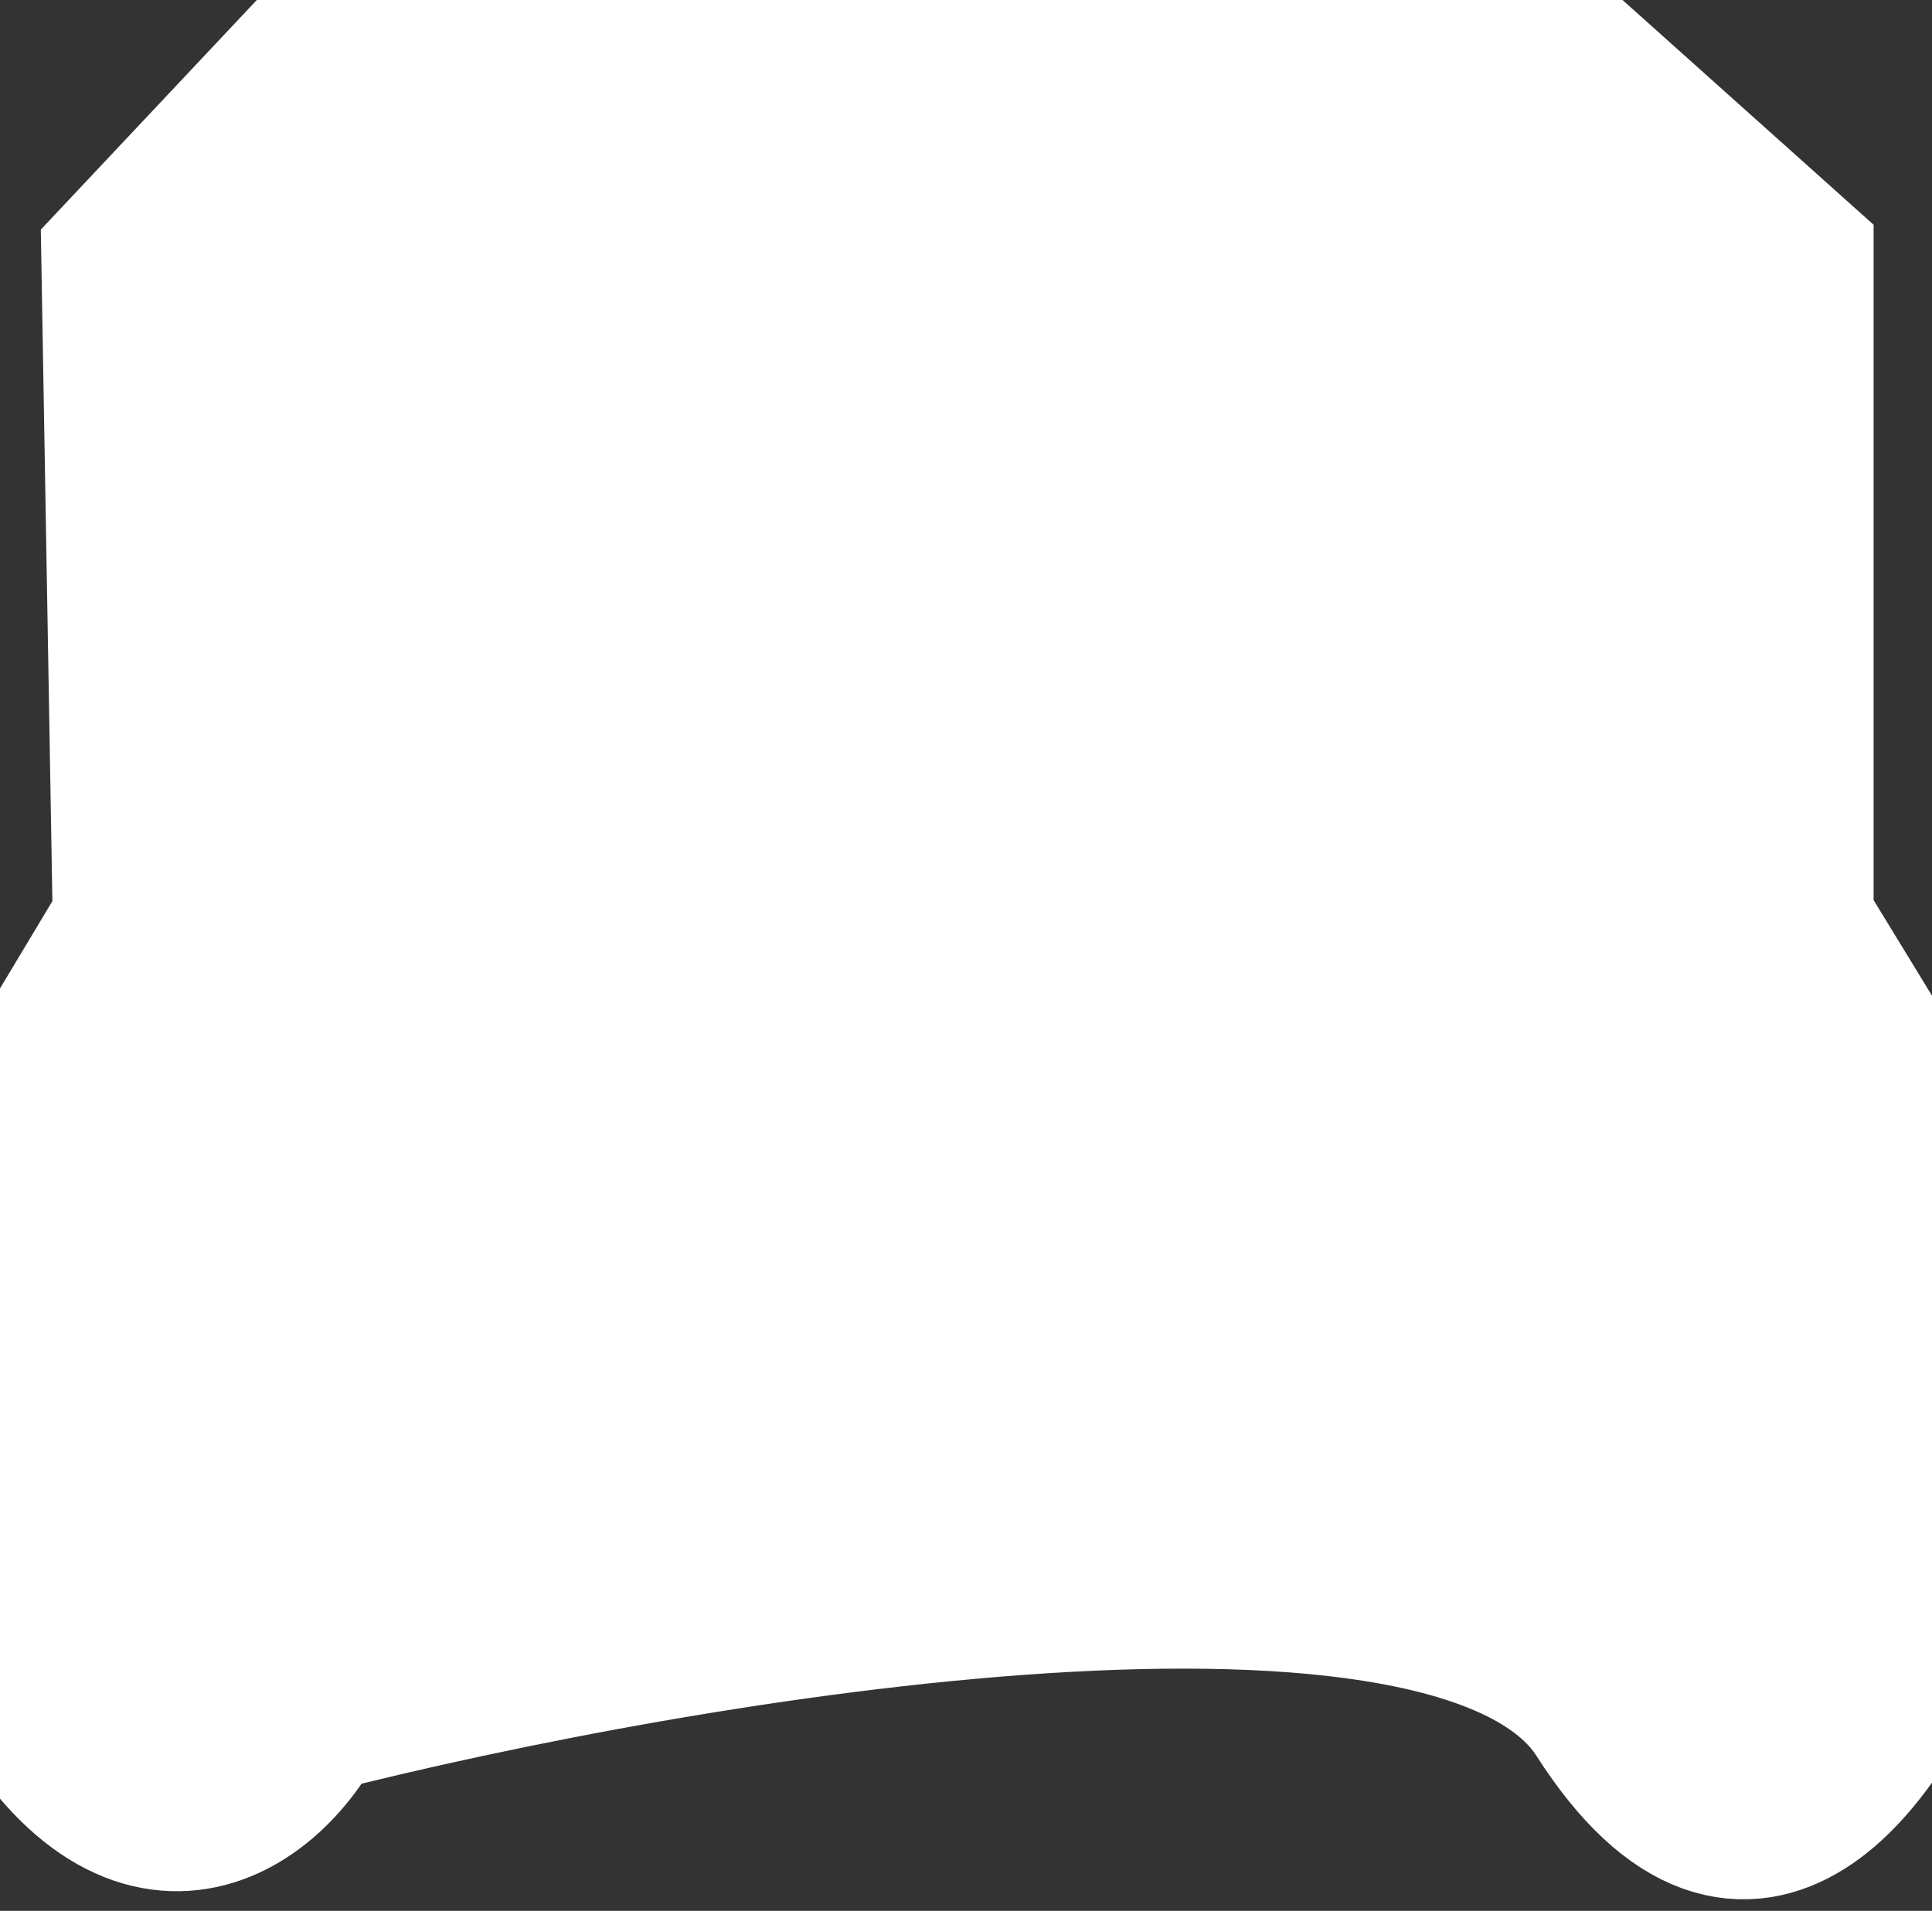 <svg width="92" height="91" viewBox="0 0 92 91" fill="none" xmlns="http://www.w3.org/2000/svg">
<rect x="0" y="0" width="92" height="91" fill="#333333" stroke="none"/>
<path id="Vector 17" d="M14.655 81.462C12.123 86.349 5.645 89.934 -1.68724e-07 78.203C-5.645 66.473 -2.352 57.747 -1.68724e-07 54.851L6.514 43.989L5.971 12.491L14.655 3.259H74.906L85.219 12.491V43.989L91.19 53.765V78.203C89.2 82.729 83.482 92.323 76.534 81.462C69.587 70.6 32.387 76.936 14.655 81.462Z" fill="white" stroke="white" stroke-width="8"/>
</svg>
